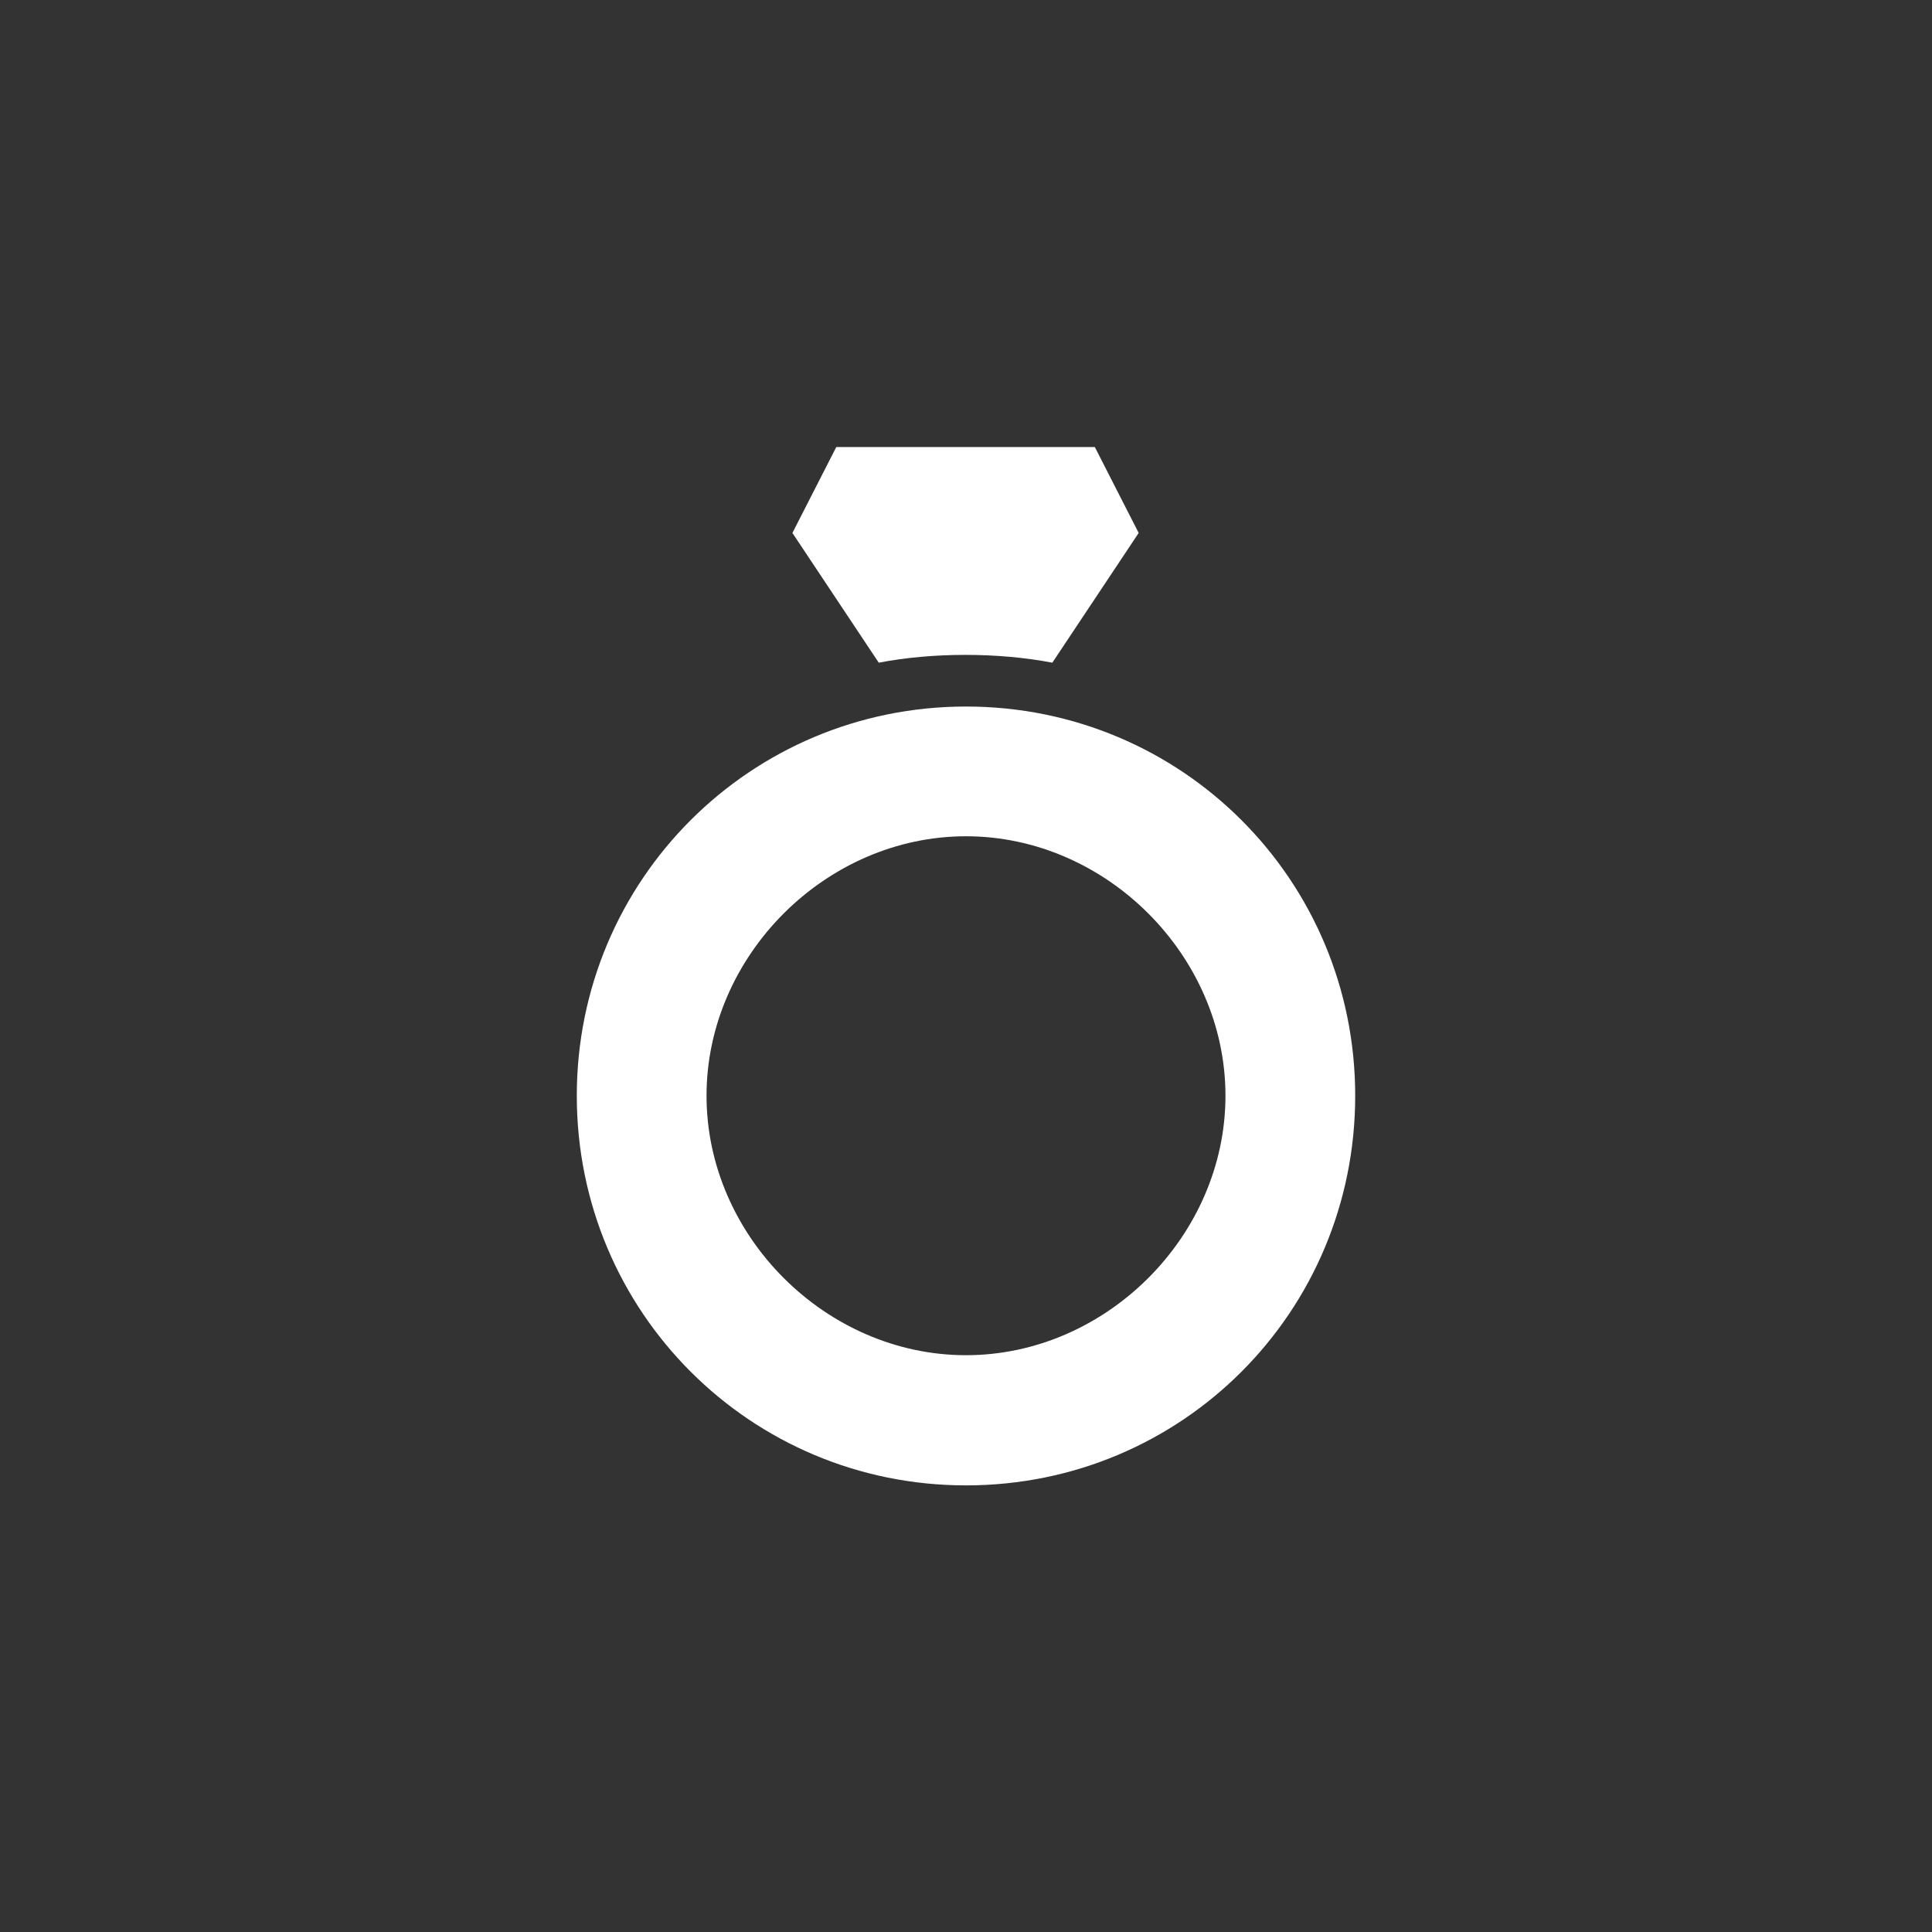 <?xml version="1.0" encoding="UTF-8"?>
<!DOCTYPE svg PUBLIC "-//W3C//DTD SVG 1.0//EN" "http://www.w3.org/TR/2001/REC-SVG-20010904/DTD/svg10.dtd">
<!-- Creator: CorelDRAW X7 -->
<svg xmlns="http://www.w3.org/2000/svg" xml:space="preserve" width="50px" height="50px" version="1.0" shape-rendering="geometricPrecision" text-rendering="geometricPrecision" image-rendering="optimizeQuality" fill-rule="evenodd" clip-rule="evenodd"
viewBox="0 0 4274 4274"
 xmlns:xlink="http://www.w3.org/1999/xlink"
 enable-background="new -489 491 100 100">
 <rect x="0" y="0" width="4274" height="4274" fill="#333333" stroke="none"/>
 <g id="Layer_x0020_1">
  <rect fill="none" width="4274" height="4274"/>
  <g id="_1251195104">
   <g id="_1341002384">
    <path fill="white" d="M1850 989l-97 190 766 0 -97 -190 -572 0zm-97 190l191 287c119,-23 264,-23 384,0l191 -287 -766 0 0 0zm384 1819c-310,0 -574,-264 -574,-574 0,-310 264,-574 574,-574 310,0 574,264 574,574 0,310 -264,574 -574,574zm0 -1435c-477,0 -861,384 -861,861 0,478 384,862 861,862 478,0 861,-384 861,-862 0,-477 -383,-861 -861,-861z"/>
   </g>
  </g>
 </g>
</svg>
